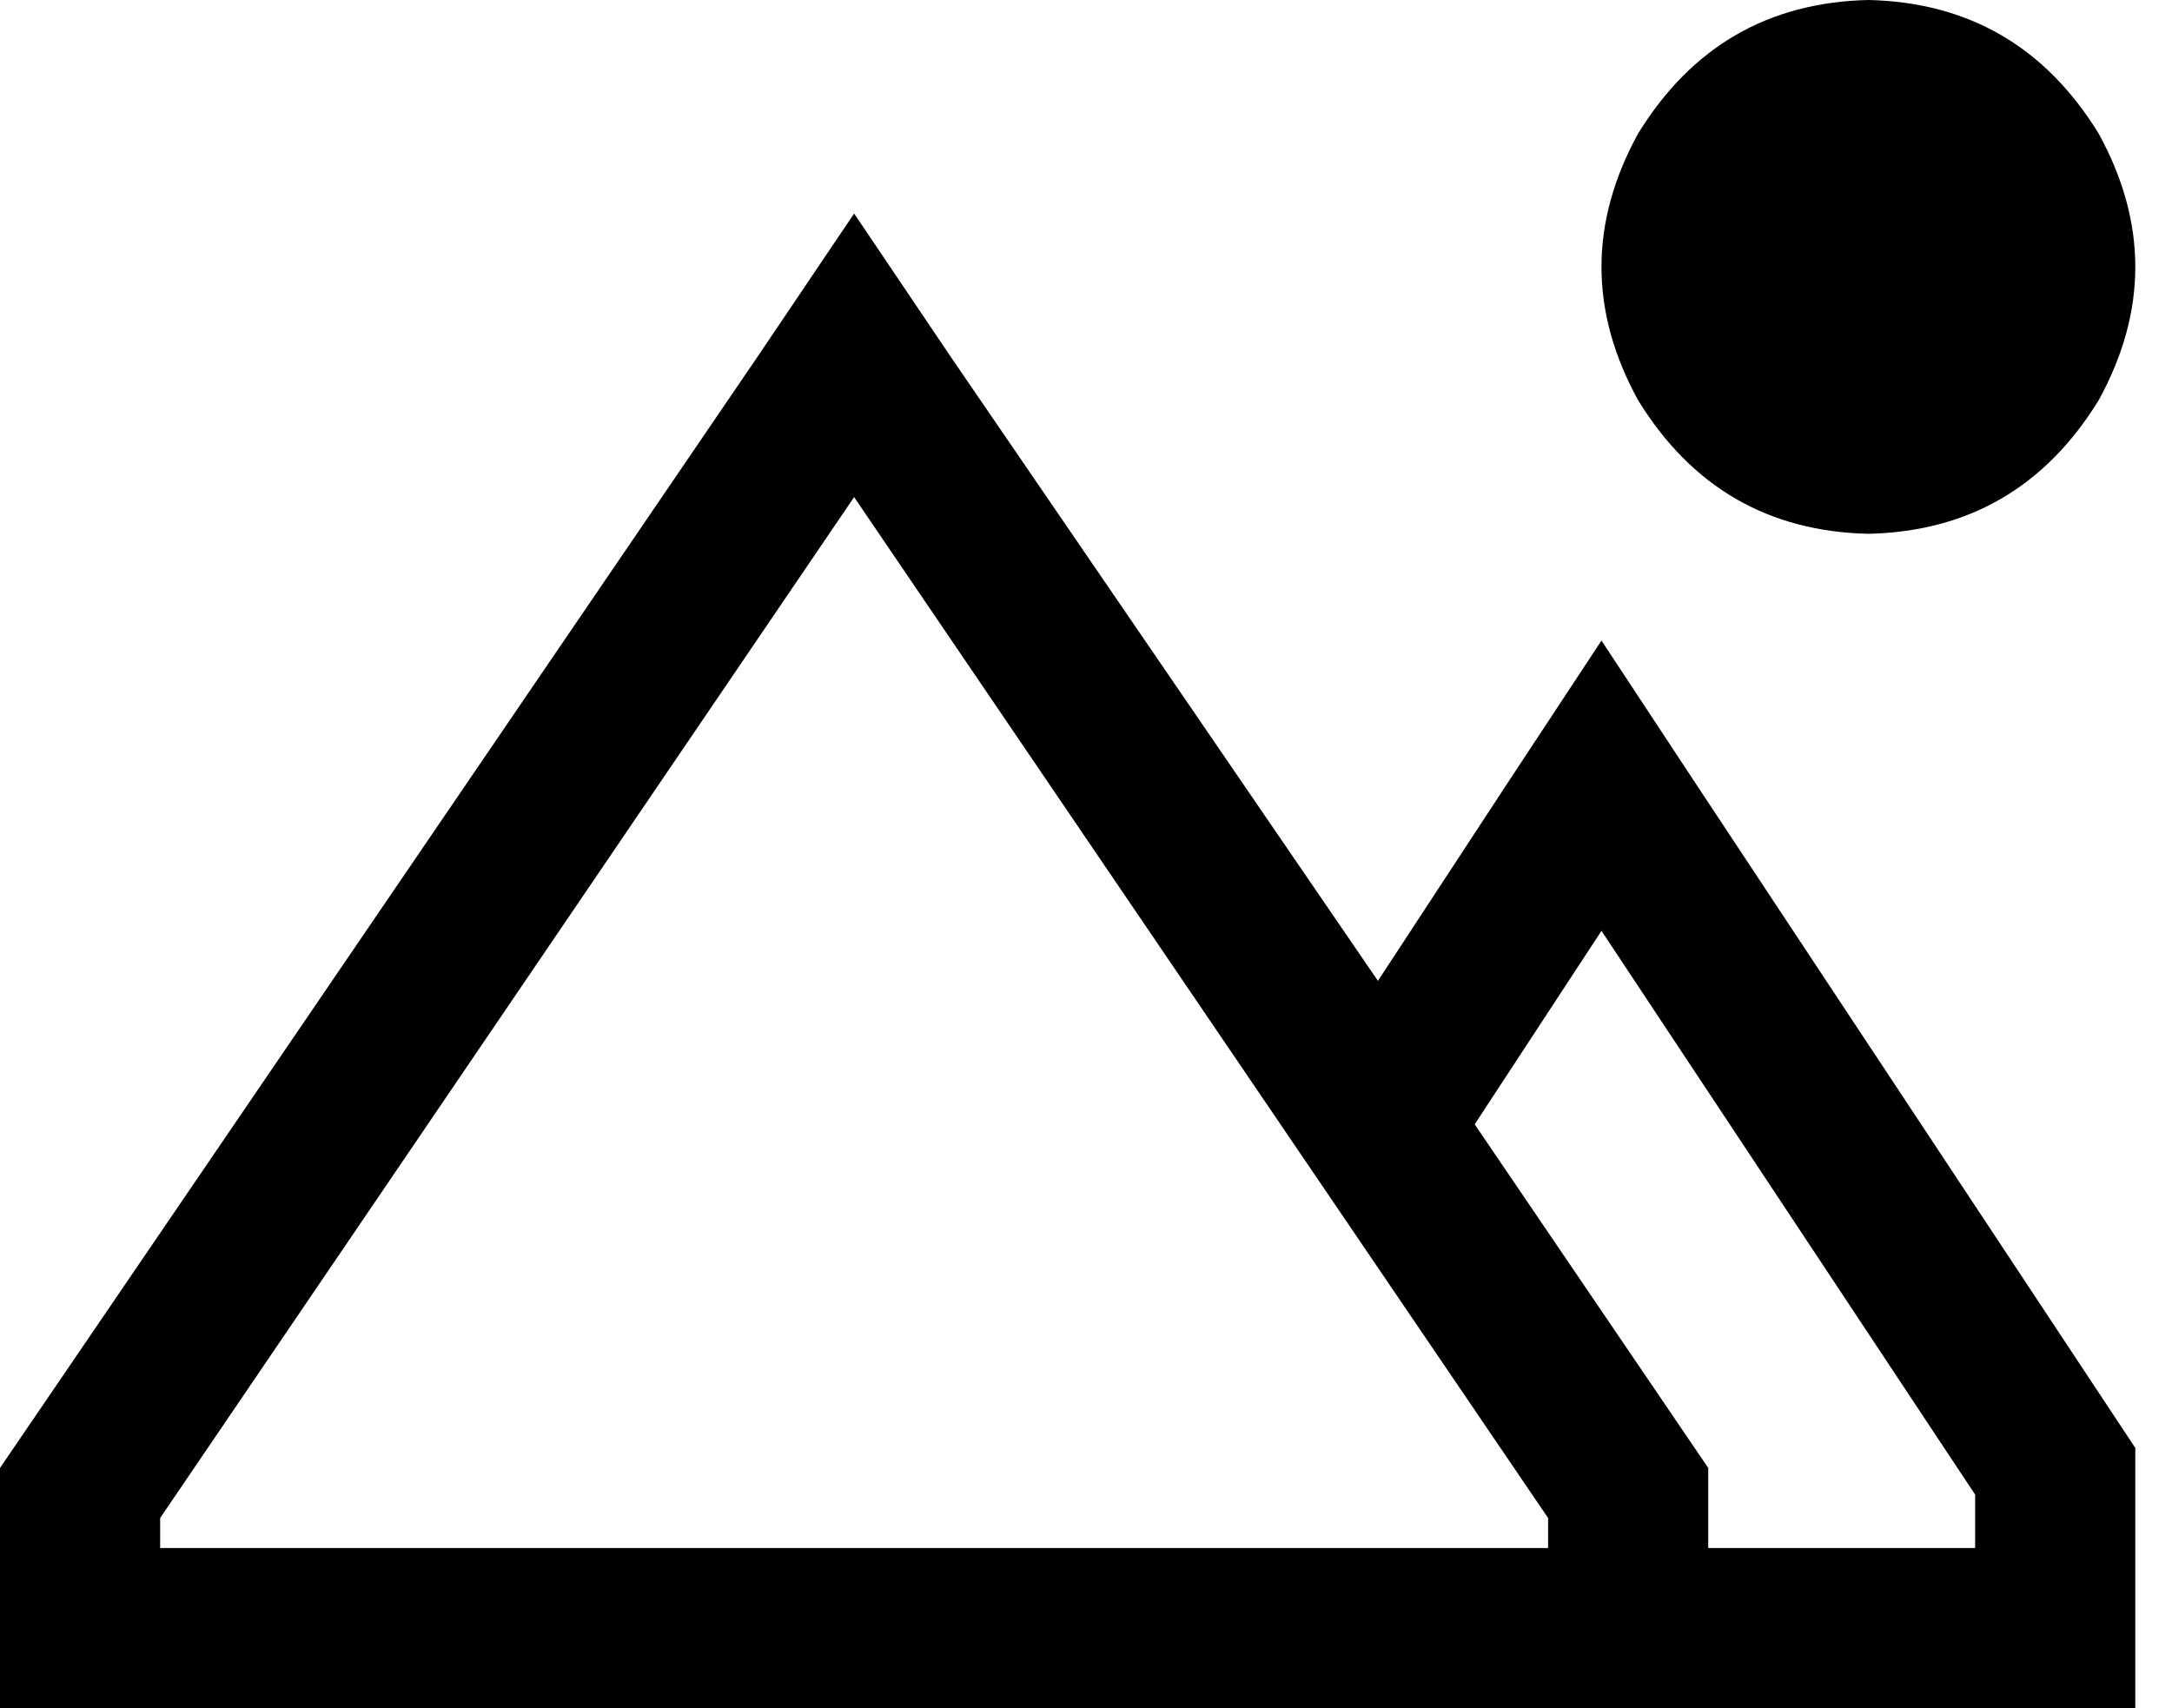 <svg xmlns="http://www.w3.org/2000/svg" viewBox="0 0 651 512">
  <path d="M 560 0 Q 605 1 629 40 Q 651 80 629 120 Q 605 159 560 160 Q 515 159 491 120 Q 469 80 491 40 Q 515 1 560 0 L 560 0 Z M 48 455 L 48 464 L 48 455 L 48 464 L 464 464 L 464 464 L 464 455 L 464 455 L 256 149 L 256 149 L 48 455 L 48 455 Z M 227 107 L 256 64 L 227 107 L 256 64 L 285 107 L 285 107 L 413 294 L 413 294 L 451 236 L 451 236 L 480 192 L 480 192 L 509 236 L 509 236 L 640 434 L 640 434 L 640 464 L 640 464 L 640 512 L 640 512 L 592 512 L 0 512 L 0 464 L 0 464 L 0 440 L 0 440 L 227 107 L 227 107 Z M 512 440 L 512 464 L 512 440 L 512 464 L 592 464 L 592 464 L 592 448 L 592 448 L 480 279 L 480 279 L 442 337 L 442 337 L 512 440 L 512 440 Z" />
</svg>